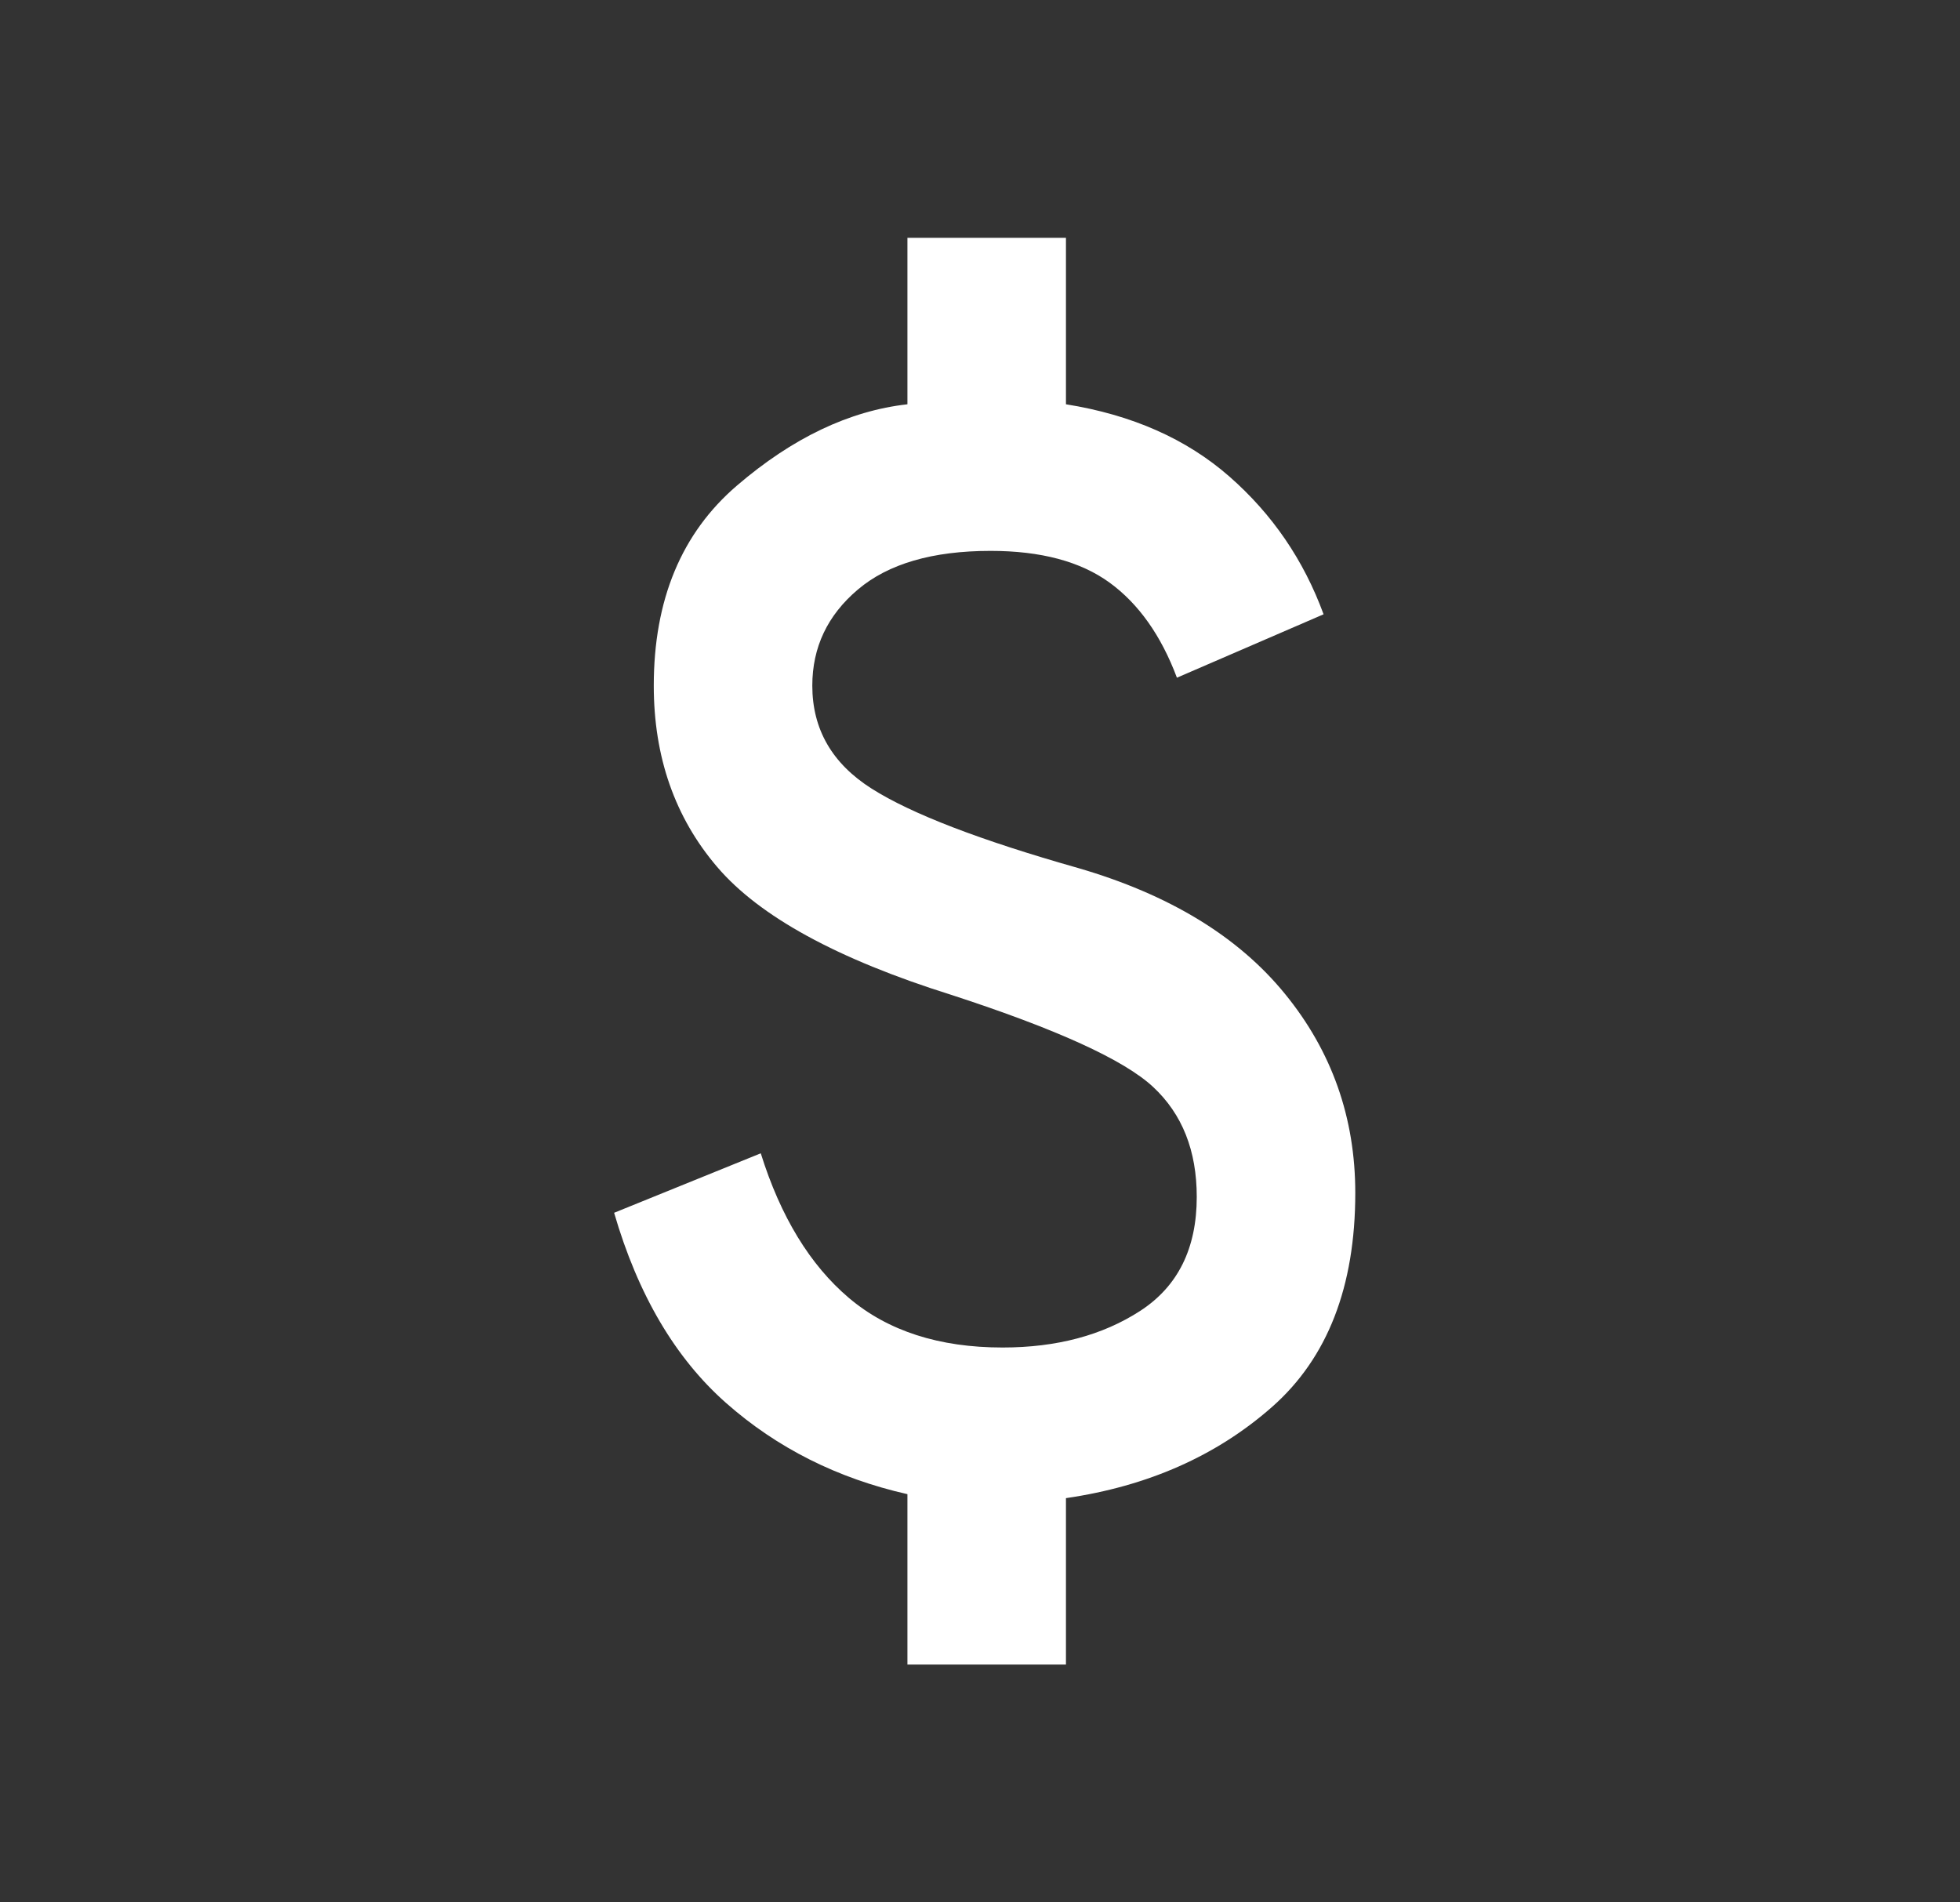<svg width="34" height="33" viewBox="0 0 34 33" fill="none" xmlns="http://www.w3.org/2000/svg">
<rect x="0" y="0" width="34" height="33" fill="#333333" stroke="none"/>
<mask id="mask0_342_2097" style="mask-type:alpha" maskUnits="userSpaceOnUse" x="0" y="0" width="34" height="33">
<rect x="0.582" width="33" height="33" fill="#D9D9D9"/>
</mask>
<g mask="url(#mask0_342_2097)">
<path d="M15.741 28.875V25.919C14.526 25.644 13.478 25.117 12.595 24.337C11.713 23.558 11.066 22.458 10.653 21.038L13.197 20.006C13.541 21.106 14.051 21.943 14.727 22.516C15.403 23.088 16.291 23.375 17.391 23.375C18.33 23.375 19.127 23.163 19.78 22.739C20.433 22.315 20.76 21.656 20.76 20.762C20.76 19.96 20.508 19.325 20.003 18.855C19.499 18.385 18.33 17.852 16.497 17.256C14.526 16.637 13.174 15.898 12.441 15.039C11.707 14.18 11.341 13.131 11.341 11.894C11.341 10.404 11.822 9.247 12.785 8.422C13.747 7.597 14.732 7.127 15.741 7.013V4.125H18.491V7.013C19.637 7.196 20.582 7.614 21.327 8.267C22.072 8.92 22.616 9.717 22.96 10.656L20.416 11.756C20.141 11.023 19.751 10.473 19.247 10.106C18.743 9.74 18.055 9.556 17.185 9.556C16.176 9.556 15.409 9.78 14.881 10.227C14.354 10.673 14.091 11.229 14.091 11.894C14.091 12.65 14.435 13.246 15.122 13.681C15.81 14.117 17.001 14.575 18.697 15.056C20.278 15.515 21.476 16.242 22.289 17.239C23.103 18.236 23.51 19.387 23.51 20.694C23.51 22.321 23.028 23.558 22.066 24.406C21.103 25.254 19.912 25.781 18.491 25.988V28.875H15.741Z" fill="white"/>
</g>
</svg>
